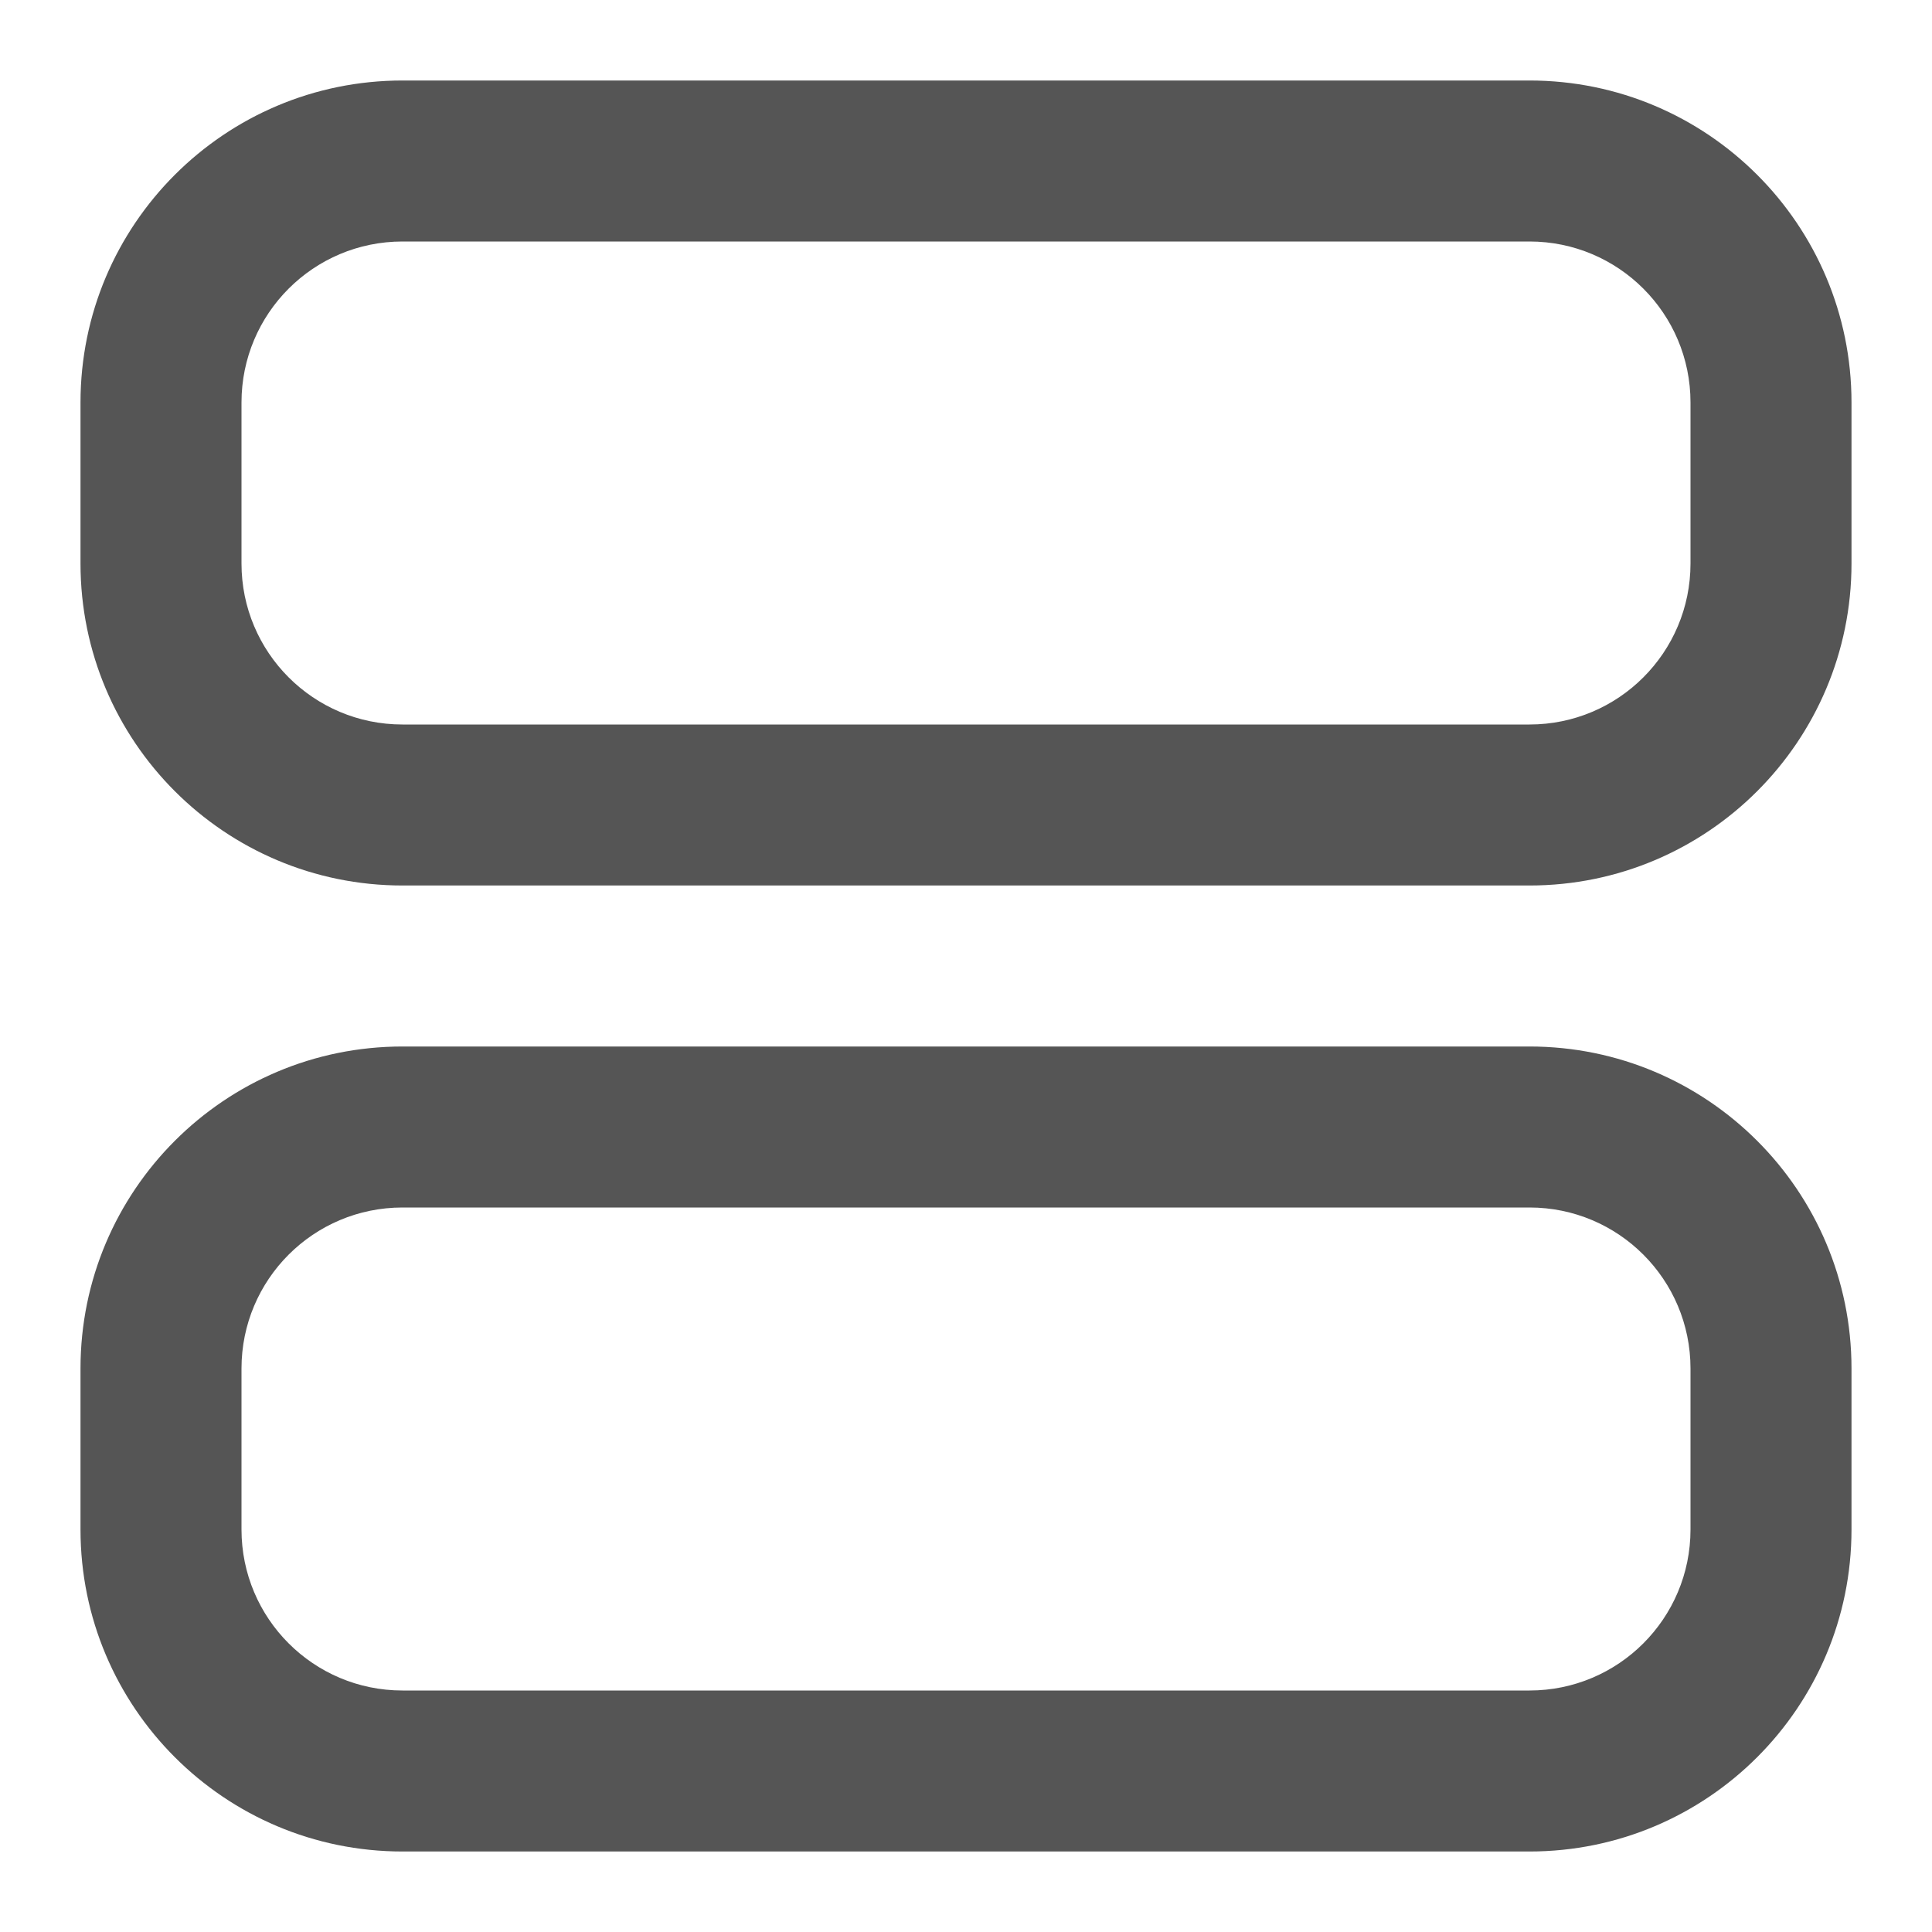 <svg width="24" height="24" viewBox="0 0 24 24" fill="none" xmlns="http://www.w3.org/2000/svg">
<path fill-rule="evenodd" clip-rule="evenodd" d="M19 13C21.209 13 23 14.791 23 17V19C23 21.209 21.209 23 19 23H5C2.791 23 1 21.209 1 19V17C1 14.791 2.791 13 5 13H19ZM5 15C3.895 15 3 15.895 3 17V19C3 20.105 3.895 21 5 21H19C20.105 21 21 20.105 21 19V17C21 15.895 20.105 15 19 15H5Z" fill="#555555"/>
<path fill-rule="evenodd" clip-rule="evenodd" d="M19 1C21.209 1 23 2.791 23 5V7C23 9.209 21.209 11 19 11H5C2.791 11 1 9.209 1 7V5C1 2.791 2.791 1 5 1H19ZM5 3C3.895 3 3 3.895 3 5V7C3 8.105 3.895 9 5 9H19C20.105 9 21 8.105 21 7V5C21 3.895 20.105 3 19 3H5Z" fill="#555555"/>
</svg>
